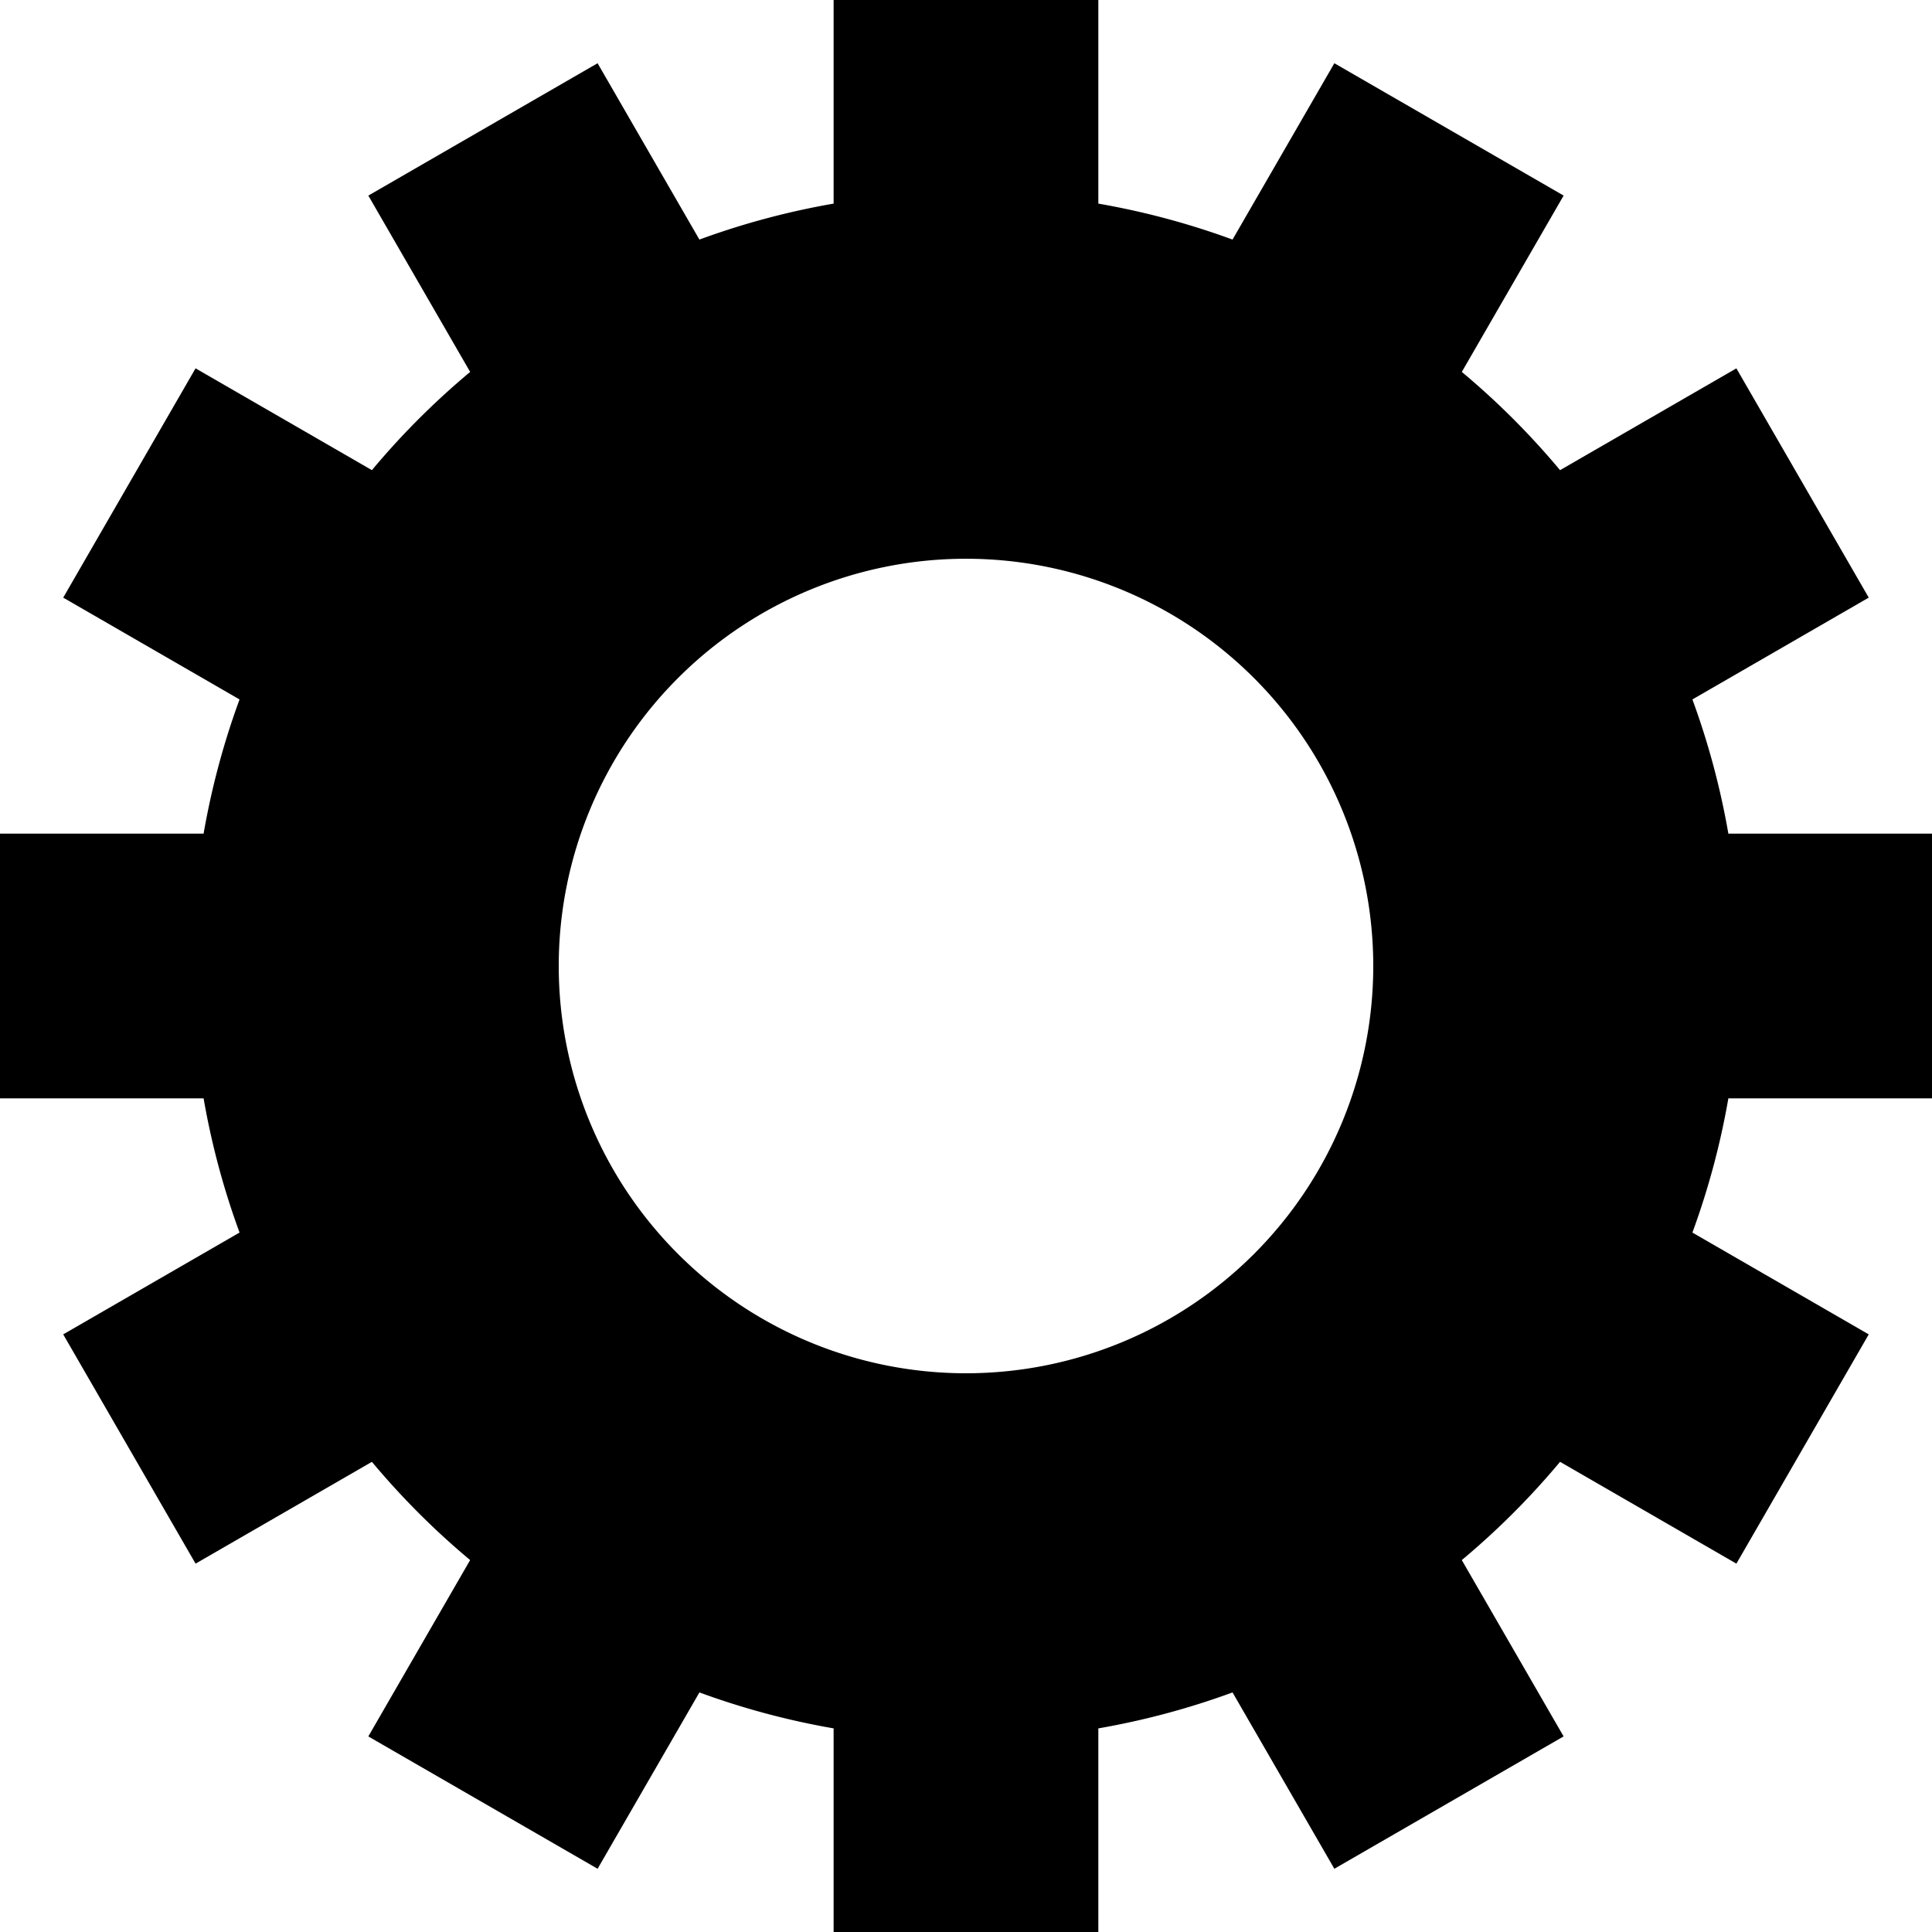 <svg viewBox="0 0 100 100" xmlns="http://www.w3.org/2000/svg">
  <animateTransform attributeName="transform" dur="5s" keyTimes="0;1" repeatCount="indefinite" type="rotate" values="0;360"/>
  <path d="M89.46 43.149H100v13.702H89.46a40.051 40.051 0 01-1.861 6.946l9.127 5.27-6.85 11.867-9.128-5.27a40.051 40.051 0 01-5.086 5.085l5.27 9.127-11.866 6.851-5.27-9.127a40.051 40.051 0 01-6.946 1.861v10.54H43.148v-10.54a40.051 40.051 0 01-6.946-1.861l-5.27 9.127-11.868-6.85 5.27-9.128a40.051 40.051 0 01-5.084-5.085l-9.127 5.27-6.851-11.867 9.127-5.27a40.051 40.051 0 01-1.861-6.946H-.002V43.149h10.54a40.051 40.051 0 011.861-6.946l-9.127-5.27 6.85-11.868 9.128 5.27a40.051 40.051 0 015.085-5.084l-5.27-9.127 11.866-6.851 5.27 9.127a40.051 40.051 0 016.947-1.861V-.001H56.85v10.54a40.051 40.051 0 016.946 1.861l5.27-9.127 11.867 6.85-5.27 9.128a40.051 40.051 0 015.085 5.085l9.127-5.27 6.851 11.867-9.127 5.27a40.051 40.051 0 011.861 6.946M50 28.921a21.079 21.079 0 100 42.159 21.079 21.079 0 100-42.159"/>
</svg>
